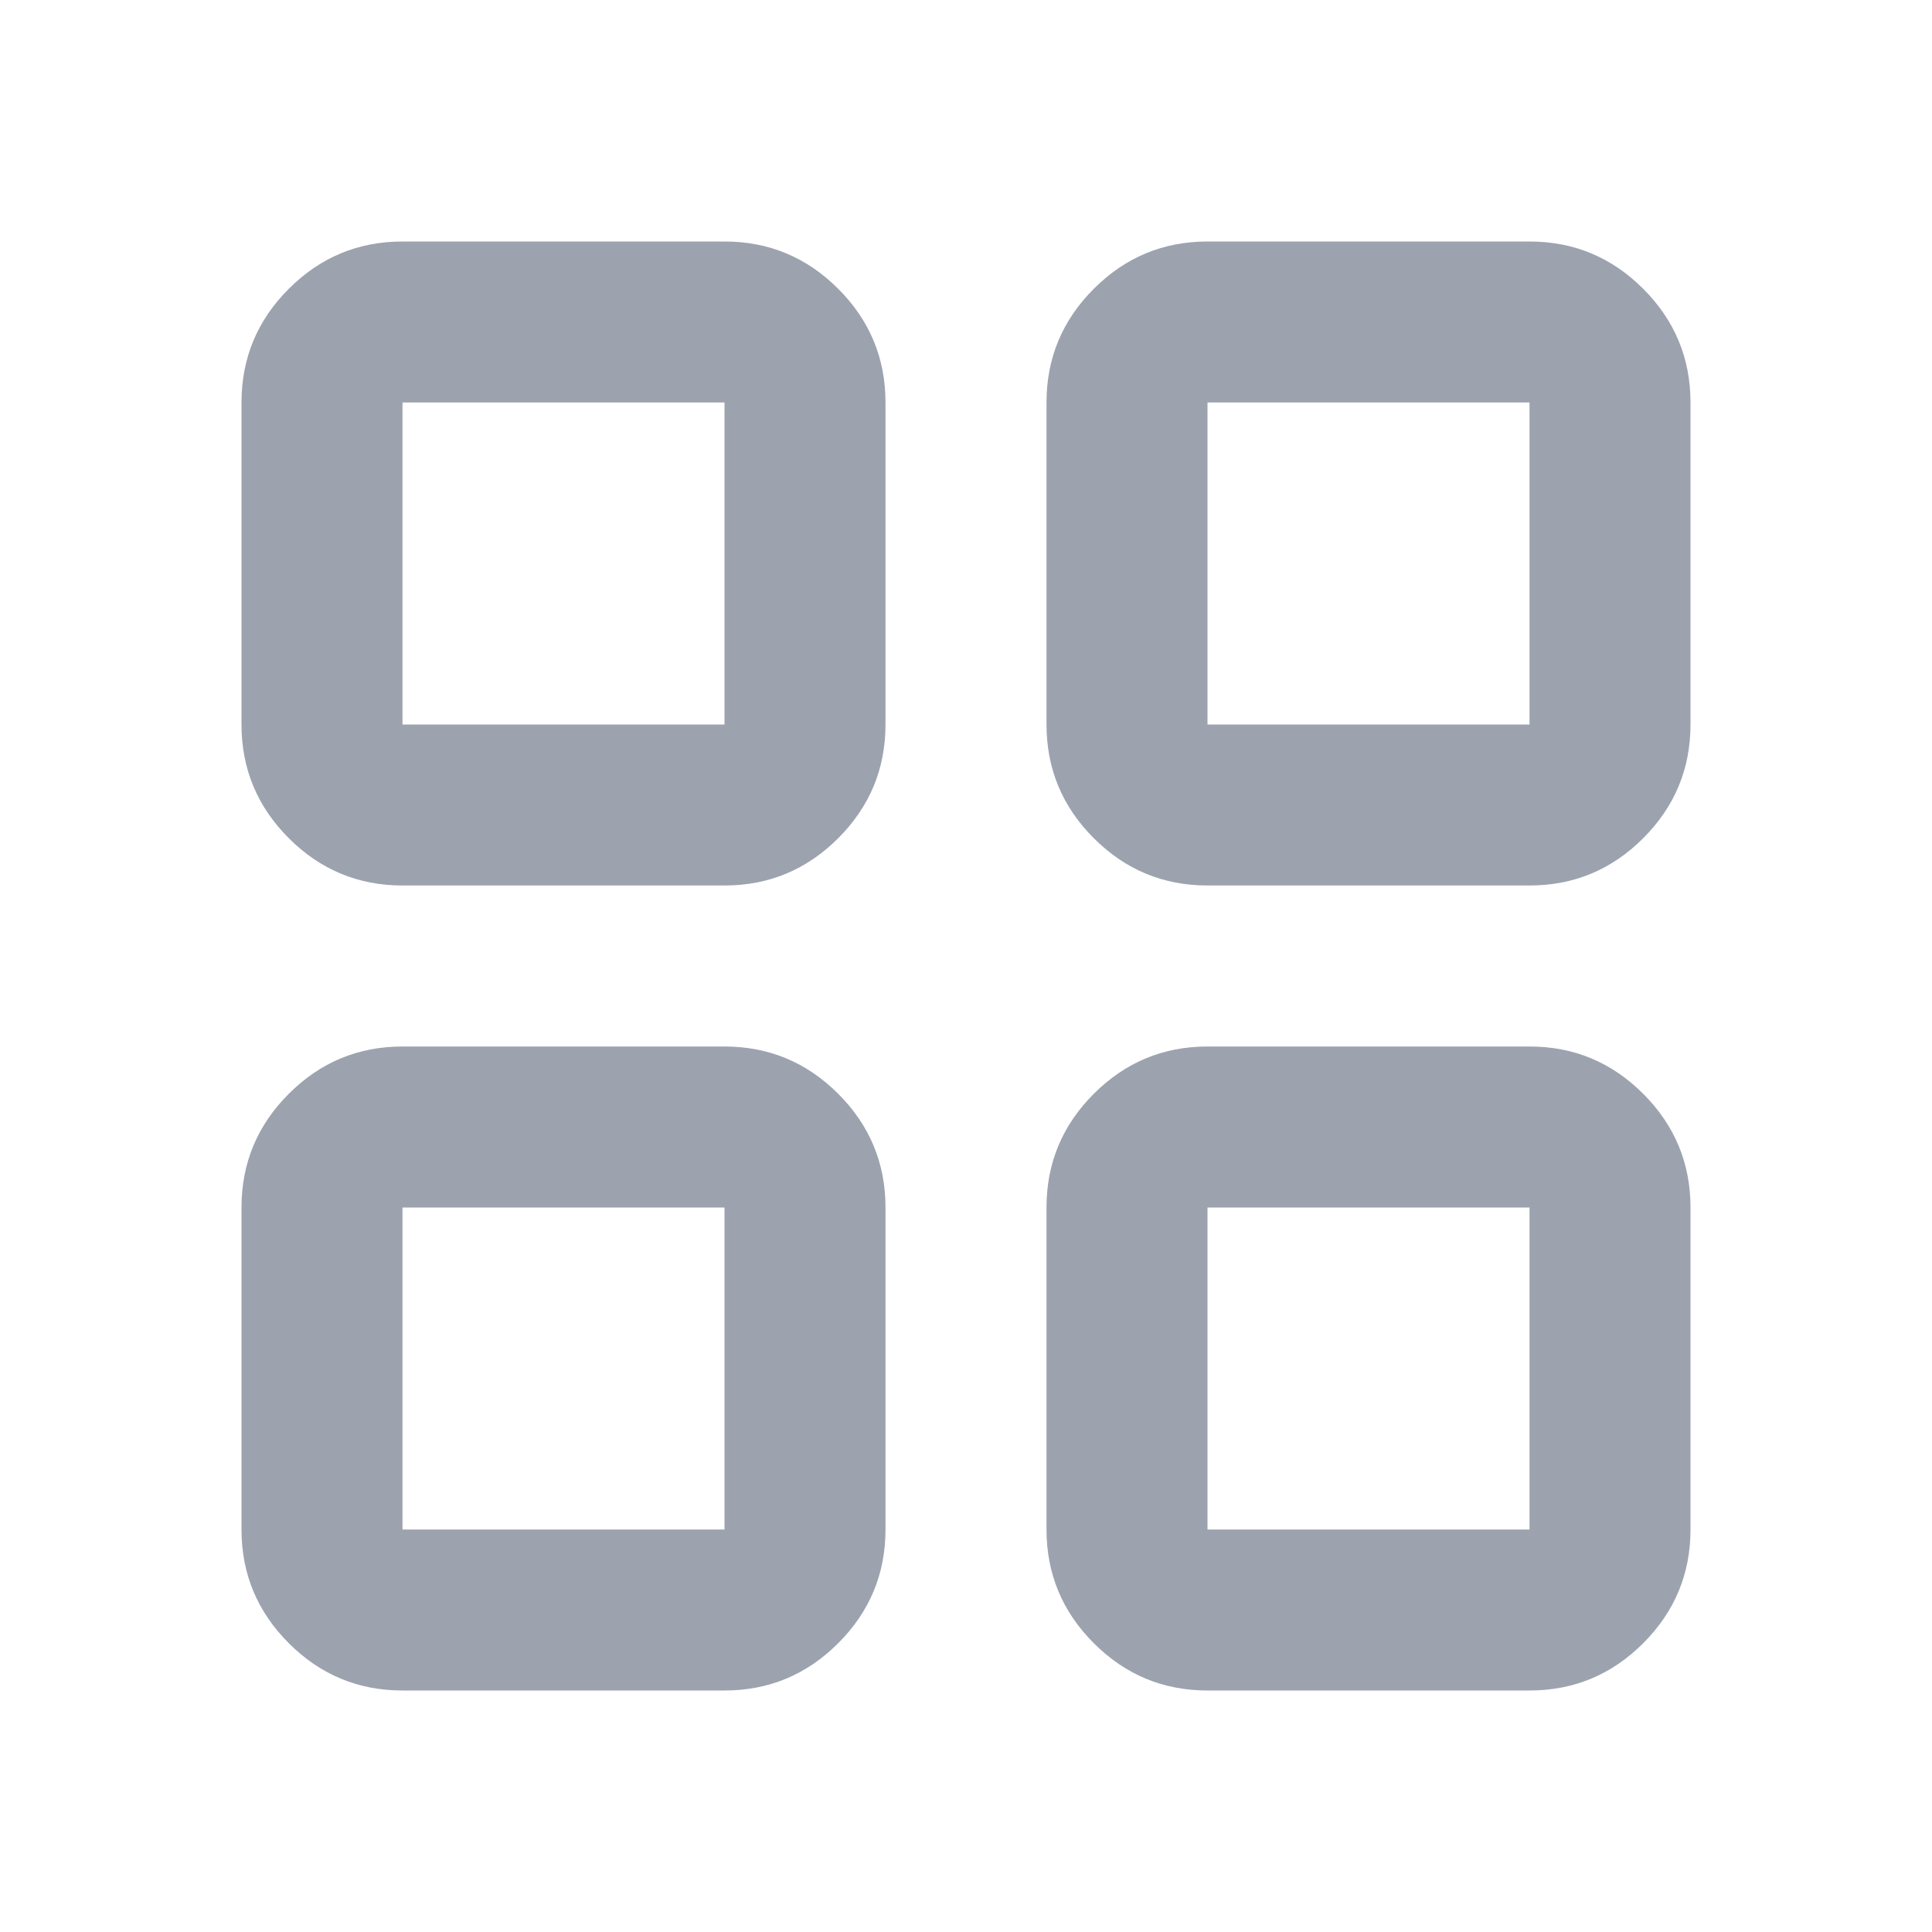 <svg xmlns="http://www.w3.org/2000/svg" fill="#9CA3AF" height="24" viewBox="0 96 960 960" width="24"><path d="M200 536q-33 0-56.5-23.5T120 456V296q0-33 23.5-56.5T200 216h160q33 0 56.5 23.5T440 296v160q0 33-23.5 56.5T360 536H200Zm0 400q-33 0-56.5-23.5T120 856V696q0-33 23.5-56.5T200 616h160q33 0 56.5 23.5T440 696v160q0 33-23.5 56.5T360 936H200Zm400-400q-33 0-56.5-23.5T520 456V296q0-33 23.5-56.5T600 216h160q33 0 56.5 23.5T840 296v160q0 33-23.5 56.5T760 536H600Zm0 400q-33 0-56.5-23.5T520 856V696q0-33 23.5-56.5T600 616h160q33 0 56.5 23.5T840 696v160q0 33-23.5 56.5T760 936H600ZM200 456h160V296H200v160Zm400 0h160V296H600v160Zm0 400h160V696H600v160Zm-400 0h160V696H200v160Zm400-400Zm0 240Zm-240 0Zm0-240Z"/></svg>